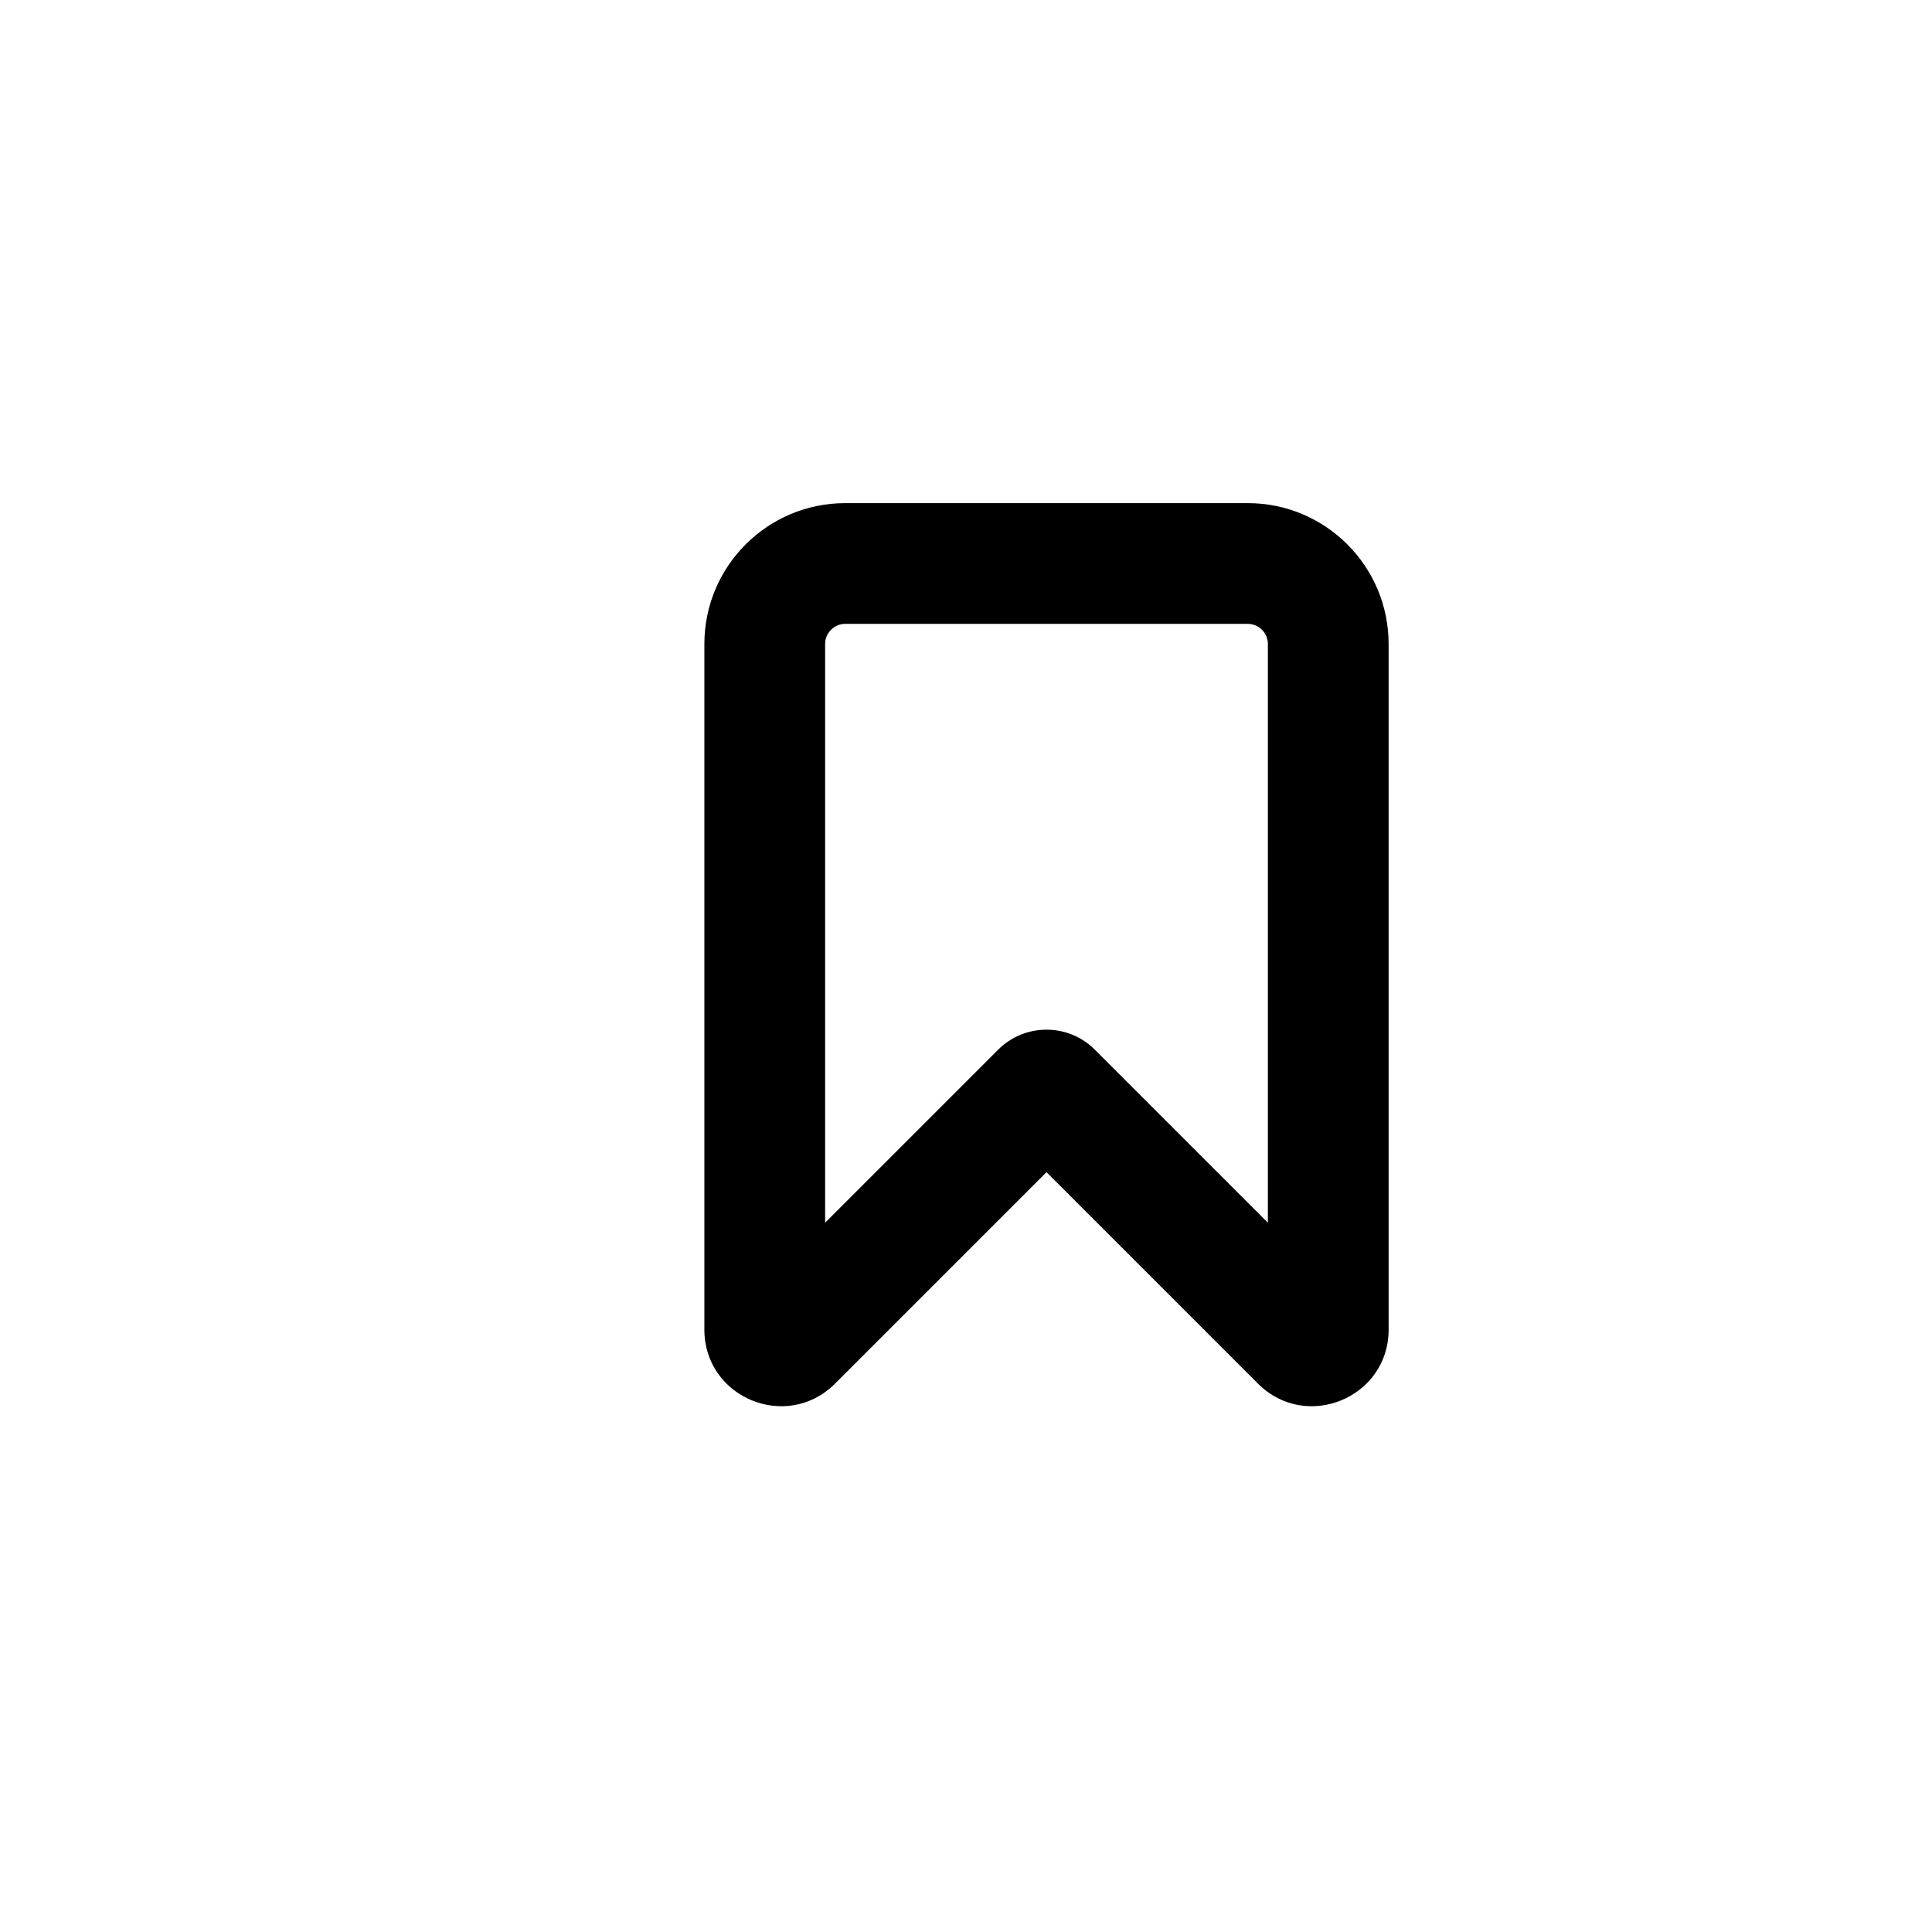 <svg width="24" height="24" viewBox="0 0 24 24" fill="none" xmlns="http://www.w3.org/2000/svg">
<path fill-rule="evenodd" clip-rule="evenodd" d="M8.75 8C8.75 7.034 9.534 6.25 10.5 6.25H15.5C16.466 6.25 17.25 7.034 17.25 8V16.517C17.25 17.363 16.227 17.787 15.628 17.189L13 14.561L10.372 17.189C9.773 17.787 8.75 17.363 8.75 16.517V8ZM10.5 7.75C10.362 7.75 10.25 7.862 10.25 8V15.189L12.399 13.04C12.731 12.708 13.269 12.708 13.601 13.04L15.75 15.189V8C15.75 7.862 15.638 7.75 15.5 7.75H10.5Z" fill="currentColor"/>
</svg>
